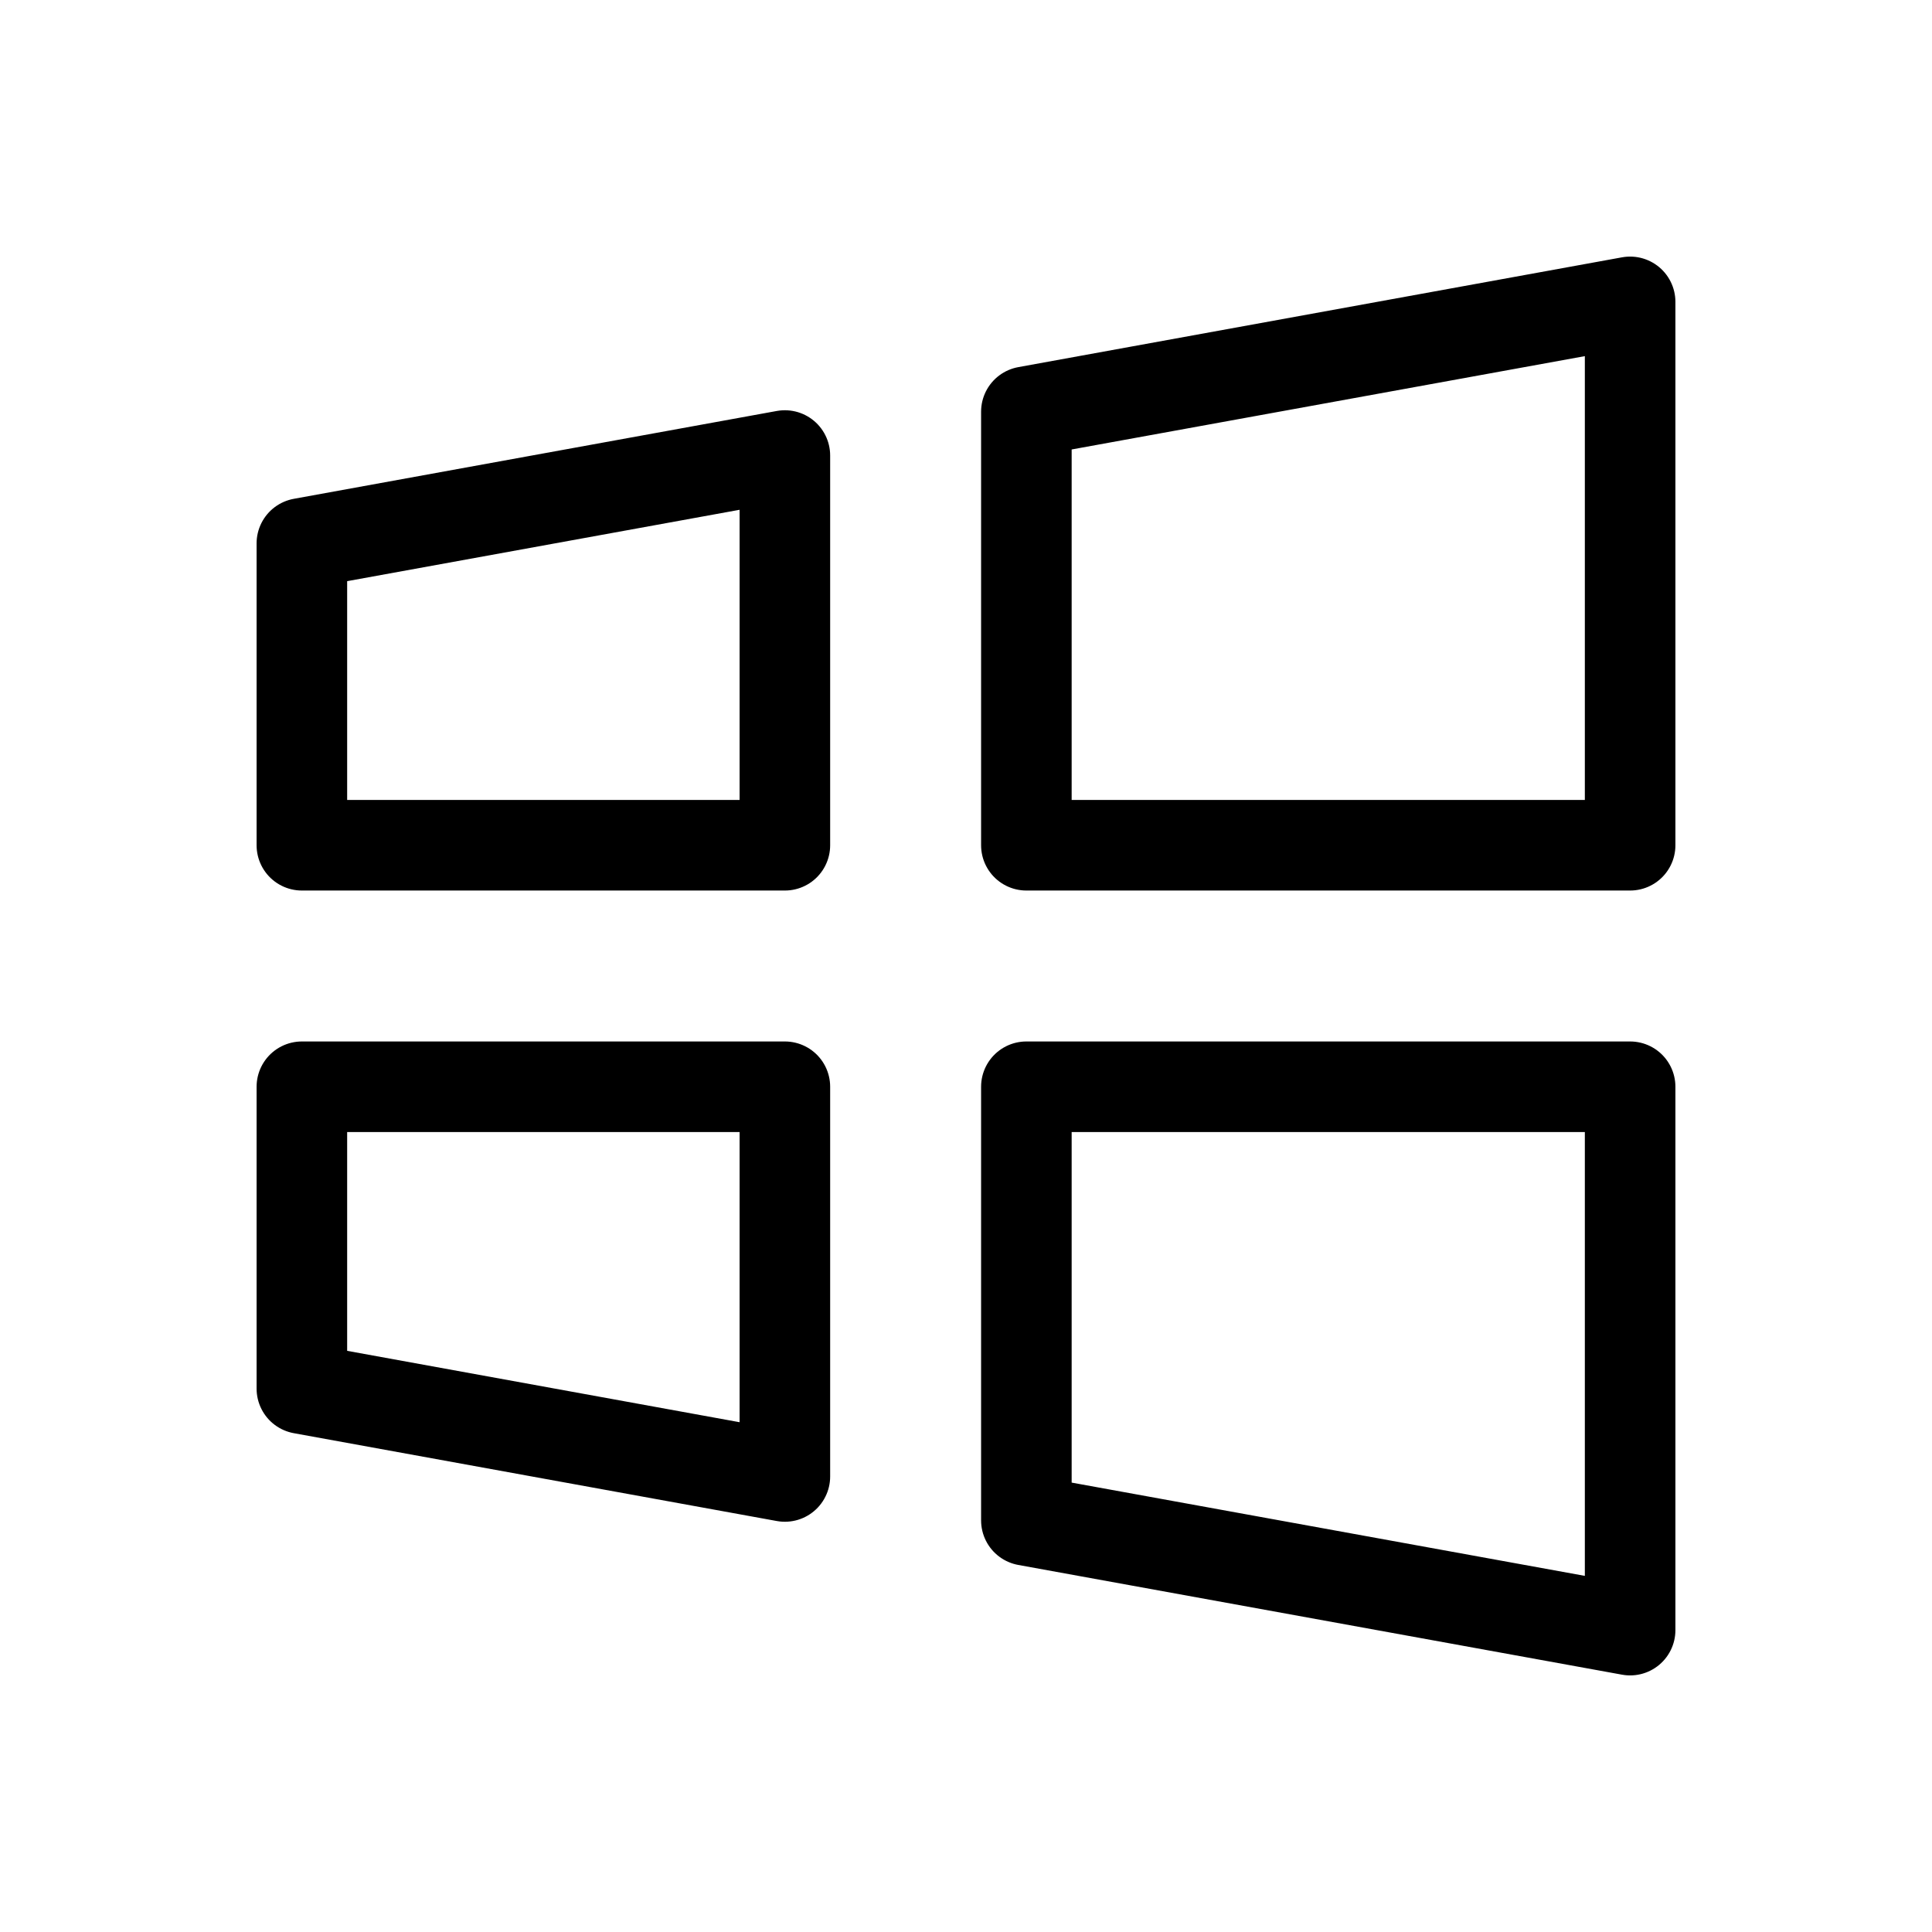 <svg xmlns="http://www.w3.org/2000/svg" viewBox="0 0 256 256"><path fill="none" d="M0 0h256v256H0z"/><path fill="none" stroke="currentColor" stroke-linecap="round" stroke-linejoin="round" stroke-width="12" d="m216 216-80-14.54h0V144h80v72zM104 195.64 40 184v-40h64v51.64zM216 40l-80 14.55h0V112h80V40zM104 60.36 40 72v40h64V60.36z"/></svg>